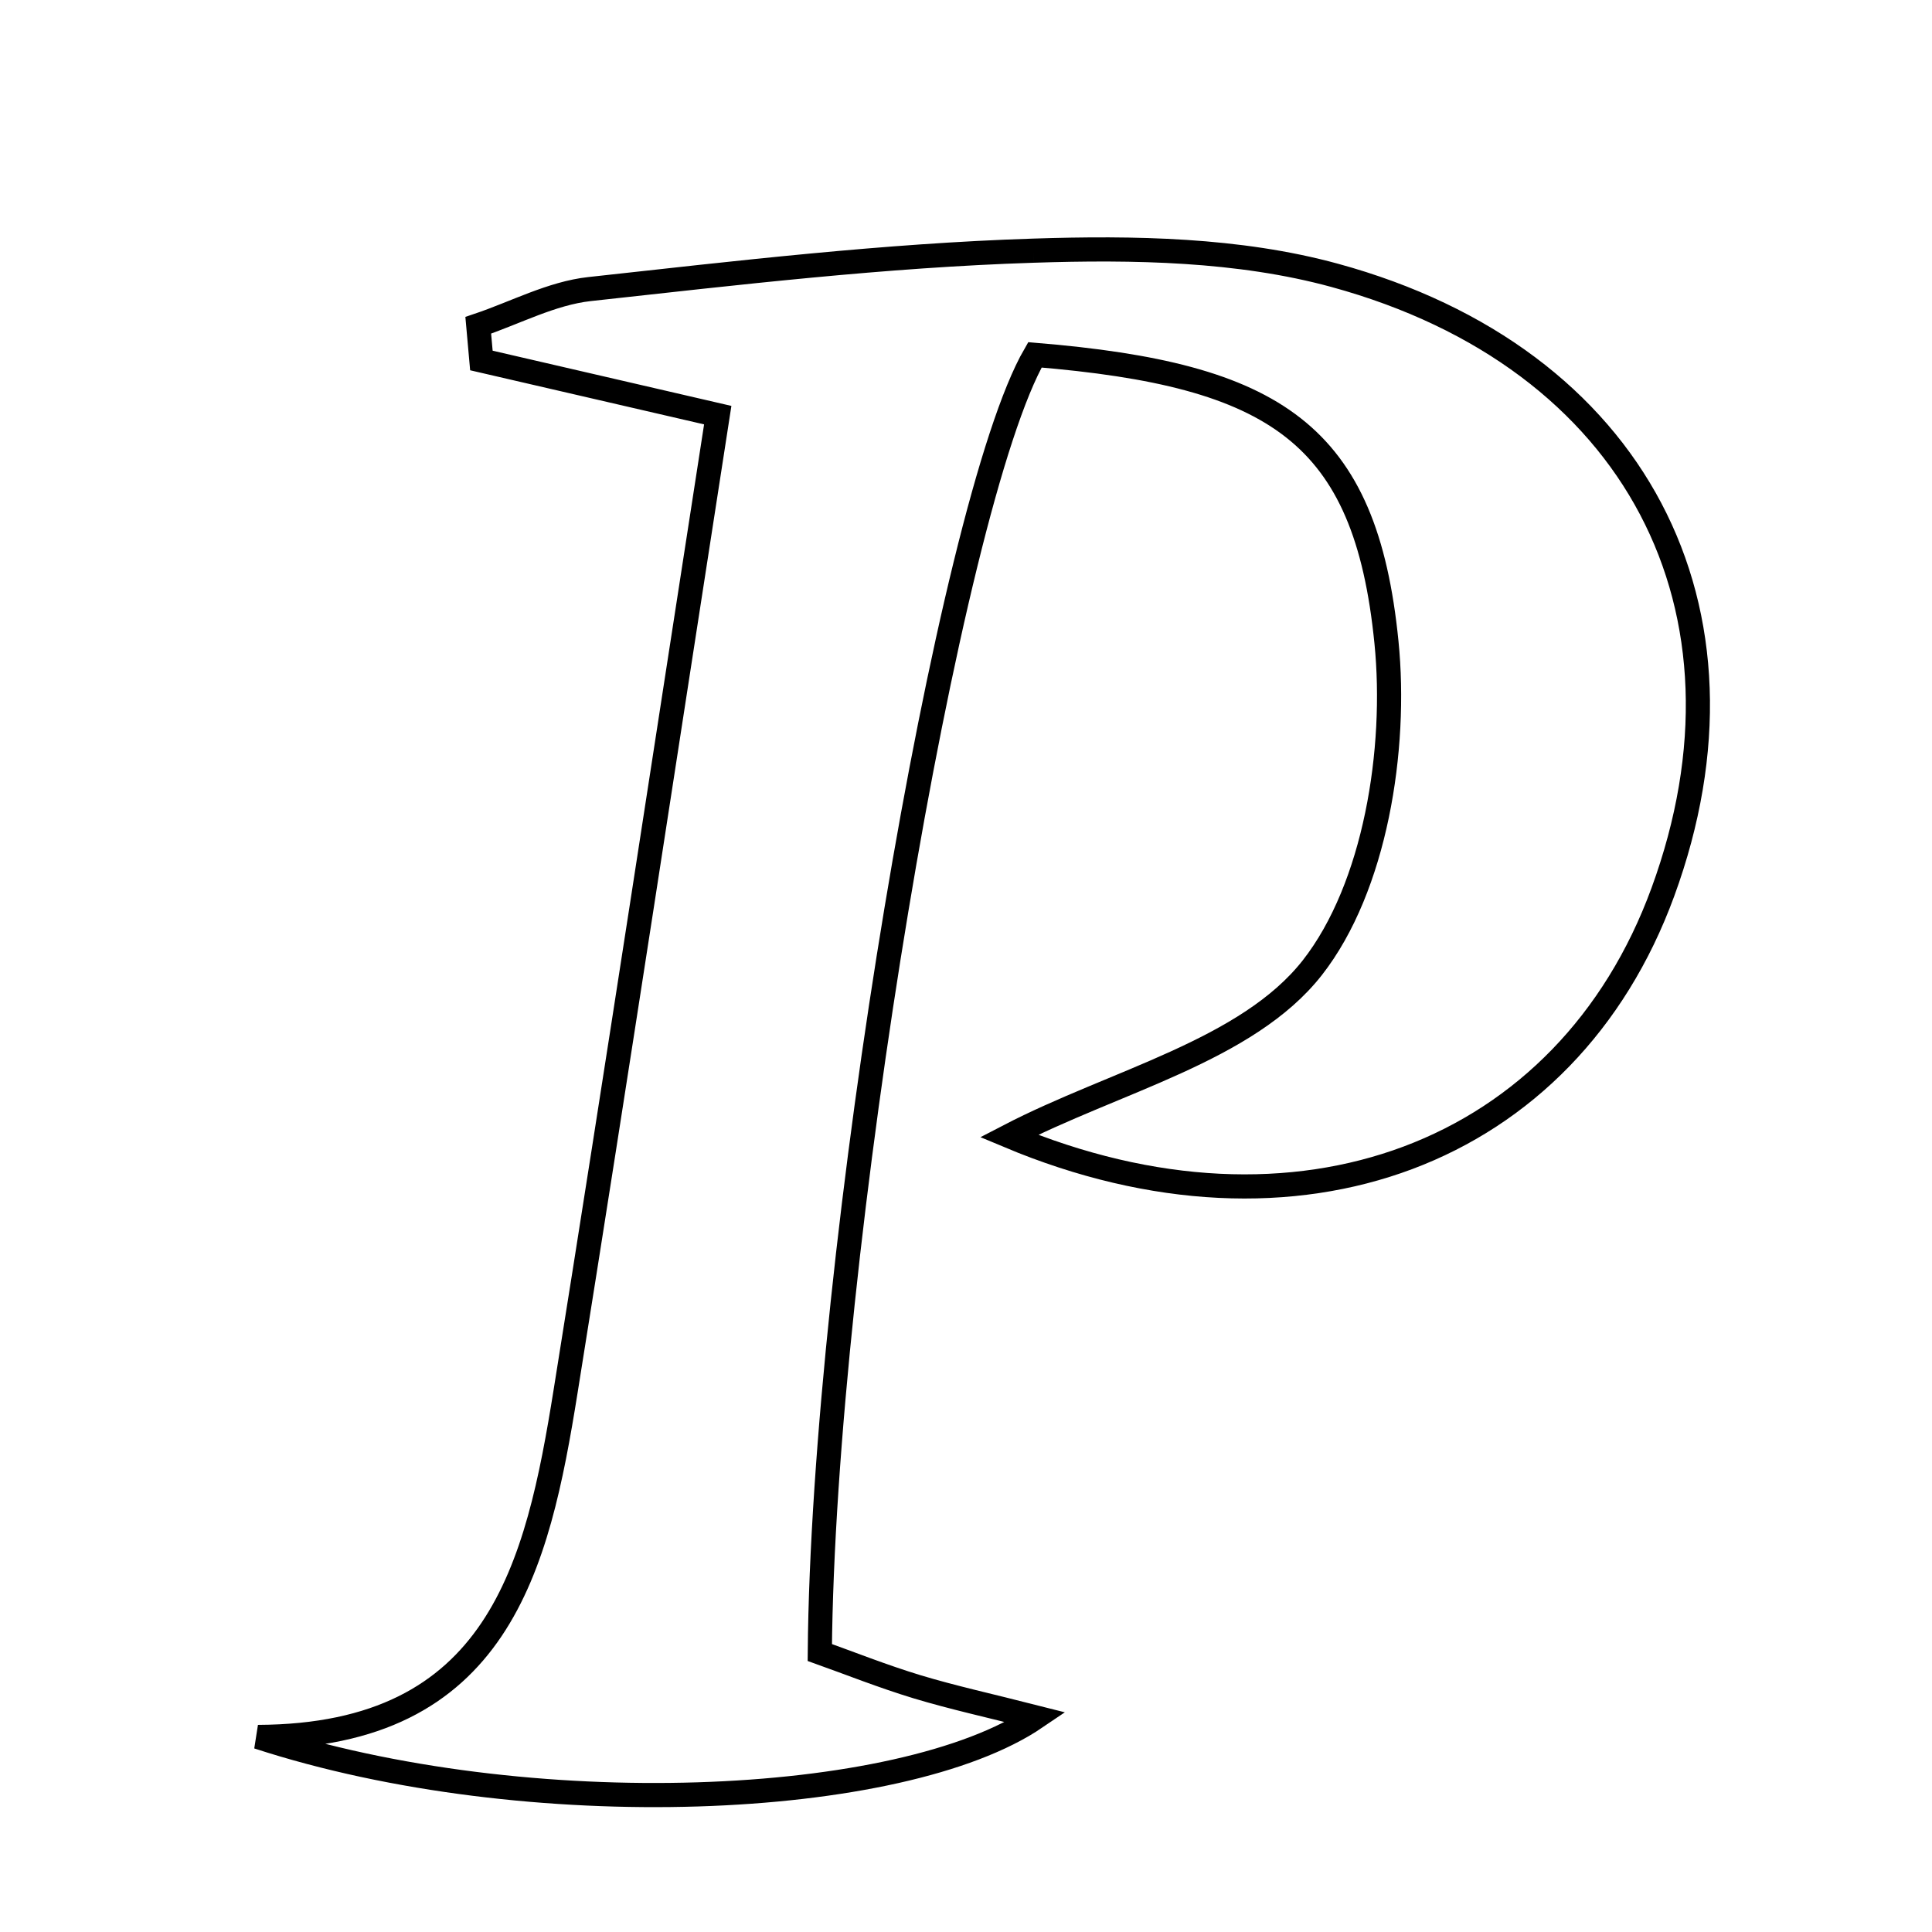 <svg xmlns="http://www.w3.org/2000/svg" viewBox="0.0 0.0 24.0 24.0" height="200px" width="200px"><path fill="none" stroke="black" stroke-width=".3" stroke-opacity="1.0"  filling="0" d="M12.834 3.114 C14.081 3.073 15.389 3.095 16.578 3.42 C20.331 4.445 21.939 7.578 20.657 11.081 C19.464 14.342 16.113 15.614 12.533 14.112 C13.849 13.429 15.495 13.052 16.303 12.02 C17.084 11.021 17.357 9.312 17.223 7.977 C16.964 5.384 15.851 4.656 12.856 4.408 C11.788 6.253 10.225 15.581 10.184 20.528 C10.548 20.658 10.965 20.824 11.393 20.954 C11.837 21.088 12.291 21.187 12.868 21.334 C11.199 22.468 6.554 22.67 3.205 21.577 C6.194 21.565 6.677 19.463 7.026 17.284 C7.669 13.273 8.279 9.257 8.916 5.157 C7.753 4.888 6.867 4.683 5.98 4.478 C5.967 4.332 5.954 4.186 5.941 4.041 C6.401 3.886 6.852 3.643 7.323 3.591 C9.156 3.39 10.994 3.173 12.834 3.114"></path></svg>